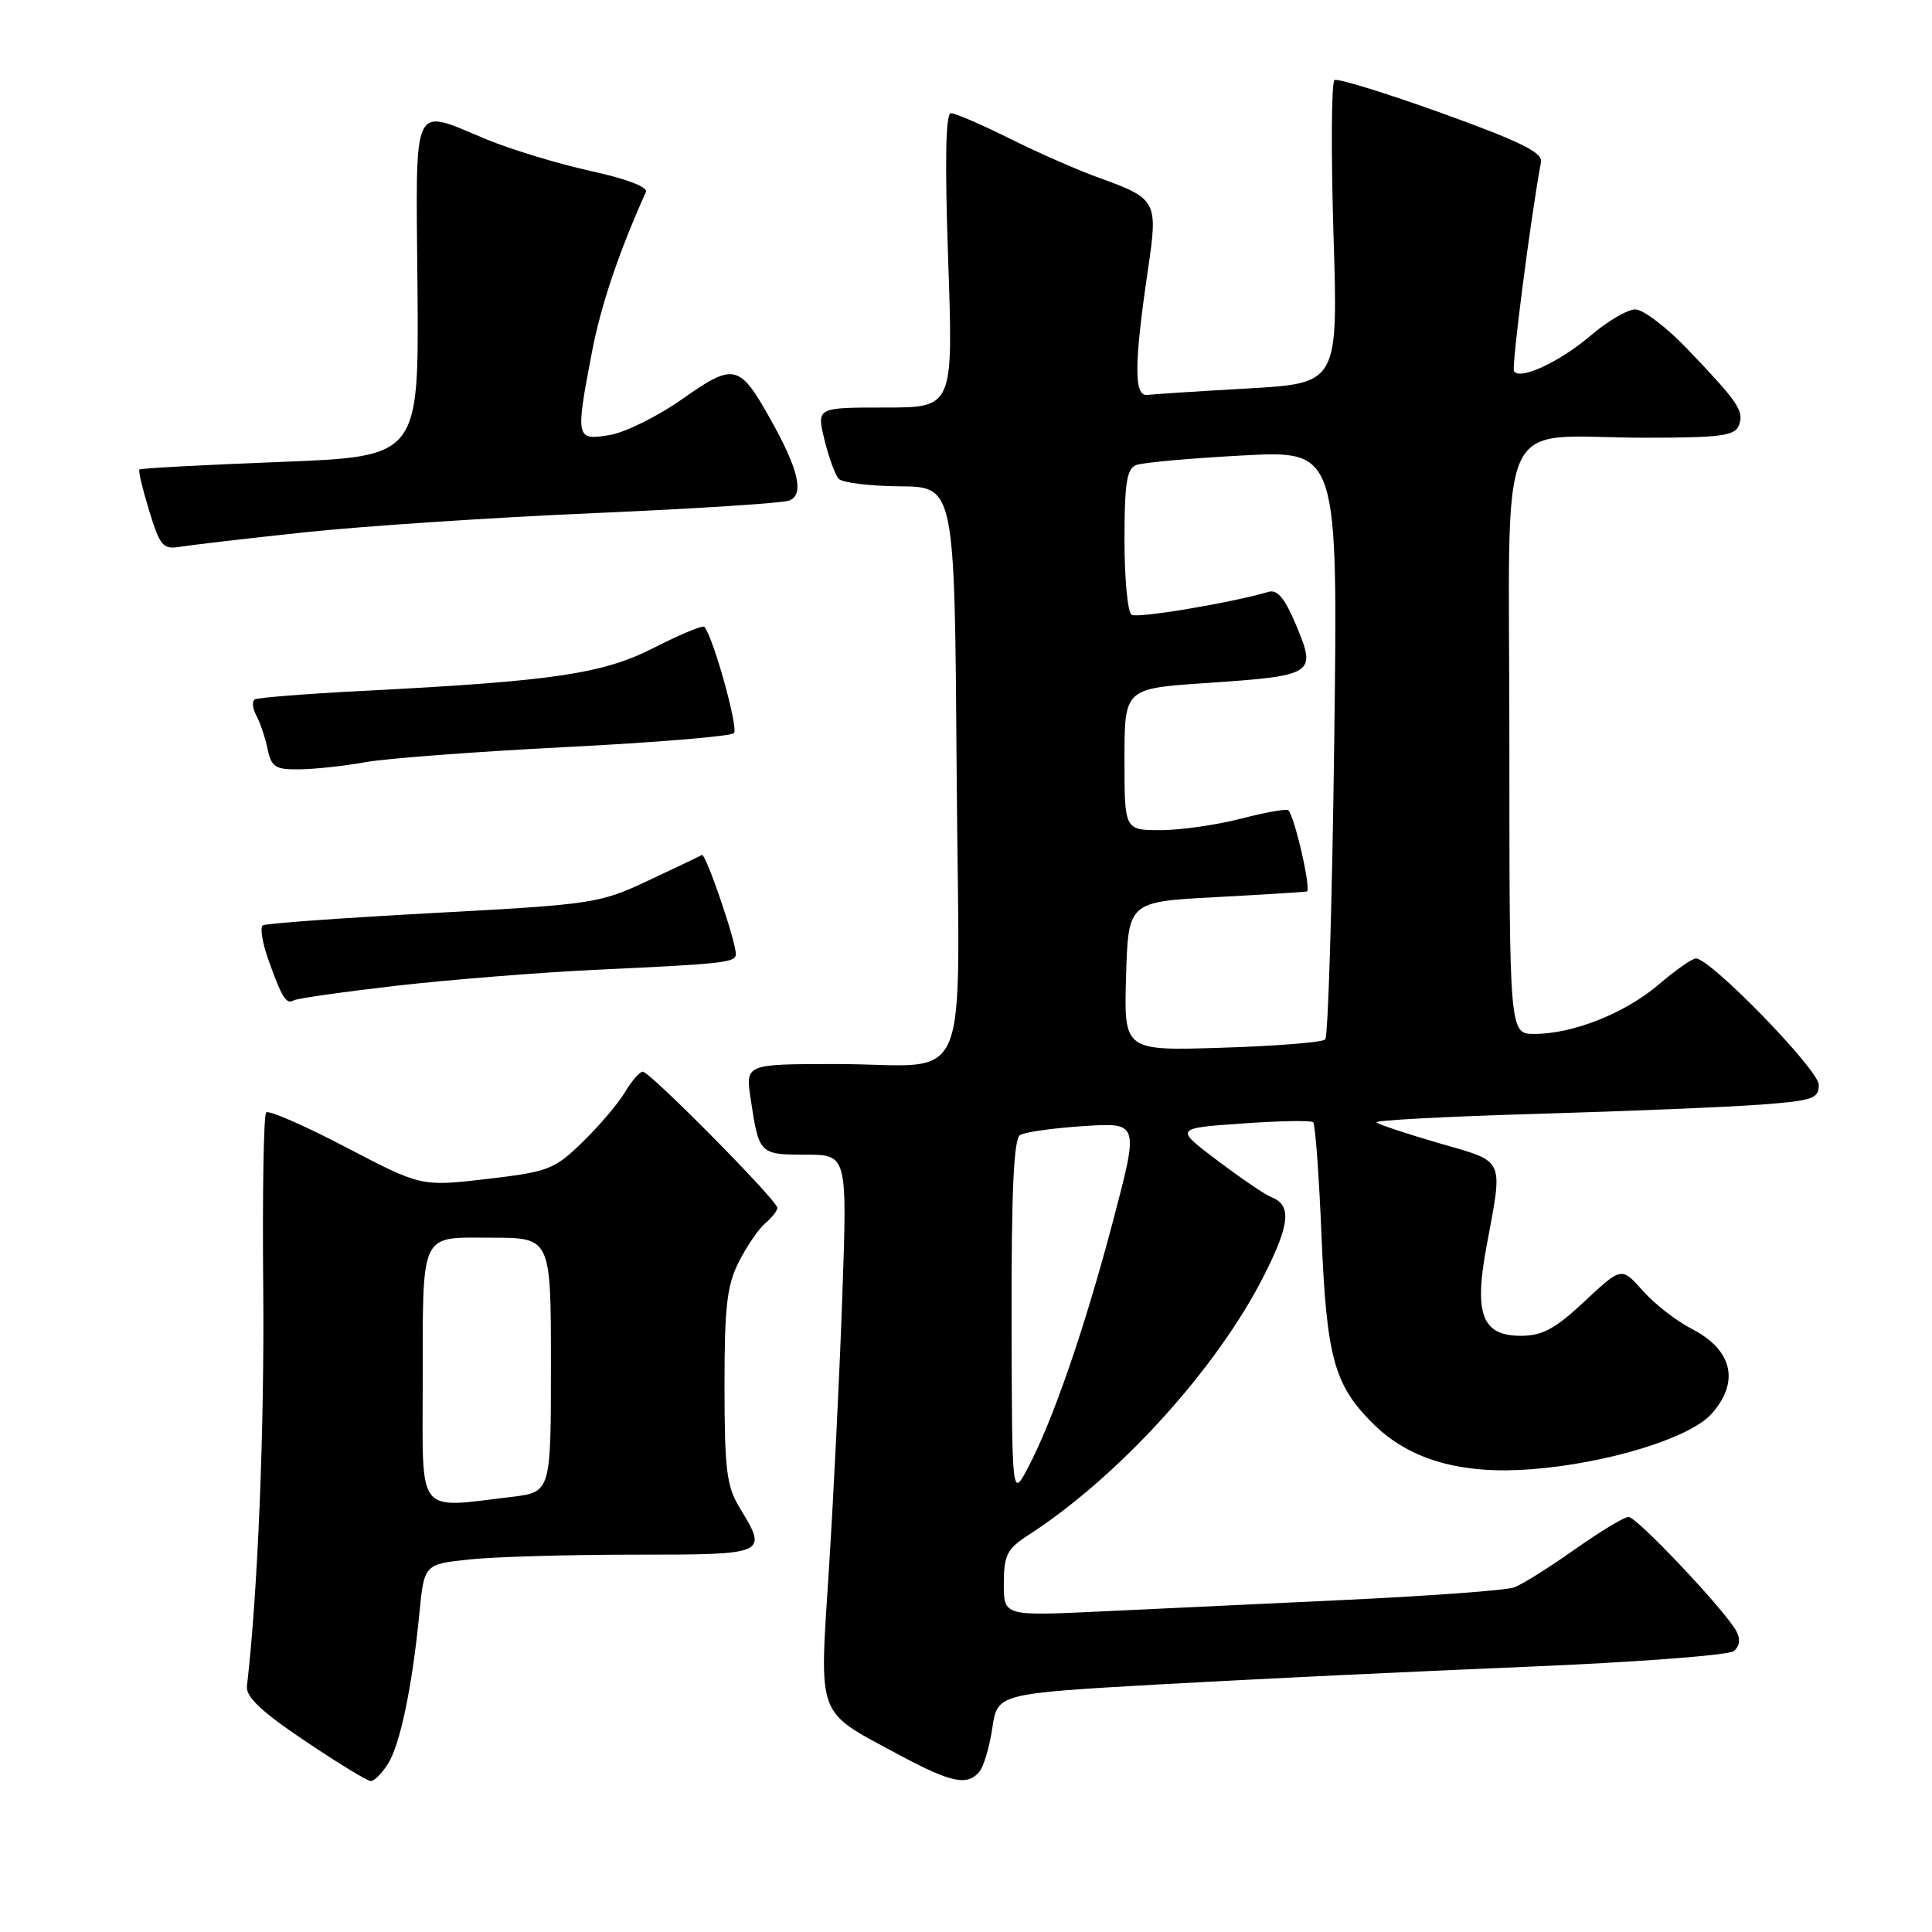<?xml version="1.0" encoding="UTF-8" standalone="no"?>
<!DOCTYPE svg PUBLIC "-//W3C//DTD SVG 1.1//EN" "http://www.w3.org/Graphics/SVG/1.1/DTD/svg11.dtd" >
<svg xmlns="http://www.w3.org/2000/svg" xmlns:xlink="http://www.w3.org/1999/xlink" version="1.1" viewBox="0 0 256 256">
 <g >
 <path fill="currentColor"
d=" M 51.39 233.75 C 53.01 231.19 54.61 223.59 55.56 213.88 C 56.20 207.26 56.20 207.26 62.25 206.63 C 65.57 206.28 75.43 206.00 84.15 206.00 C 101.70 206.00 101.78 205.97 98.00 199.77 C 96.28 196.95 96.01 194.73 96.00 183.71 C 96.00 173.05 96.32 170.29 97.93 167.14 C 98.99 165.07 100.56 162.78 101.43 162.06 C 102.29 161.34 103.00 160.43 103.00 160.04 C 103.00 159.08 86.12 142.00 85.17 142.00 C 84.77 142.00 83.69 143.24 82.79 144.75 C 81.89 146.26 79.36 149.23 77.17 151.35 C 73.45 154.97 72.65 155.27 64.51 156.22 C 55.82 157.23 55.82 157.23 45.84 152.02 C 40.36 149.15 35.60 147.07 35.27 147.40 C 34.93 147.73 34.76 158.24 34.88 170.75 C 35.05 189.23 34.16 211.10 32.72 223.43 C 32.56 224.84 34.64 226.81 40.41 230.68 C 44.76 233.61 48.68 236.00 49.13 236.00 C 49.59 236.00 50.60 234.99 51.39 233.75 Z  M 129.78 234.75 C 130.35 234.06 131.12 231.45 131.49 228.95 C 132.17 224.41 132.17 224.41 153.83 223.18 C 165.75 222.51 187.43 221.47 202.00 220.87 C 216.57 220.27 229.05 219.33 229.73 218.78 C 230.52 218.14 230.65 217.21 230.08 216.14 C 228.62 213.42 216.90 201.00 215.79 201.00 C 215.22 201.00 212.00 202.95 208.63 205.33 C 205.26 207.71 201.66 209.97 200.63 210.34 C 199.61 210.72 189.71 211.45 178.63 211.98 C 167.56 212.50 152.76 213.20 145.75 213.53 C 133.00 214.13 133.00 214.13 133.01 209.82 C 133.02 206.04 133.44 205.23 136.32 203.37 C 148.33 195.59 161.34 181.24 167.54 168.91 C 170.95 162.15 171.16 159.66 168.42 158.61 C 167.64 158.31 164.44 156.13 161.32 153.78 C 155.64 149.50 155.64 149.50 164.57 148.87 C 169.48 148.52 173.72 148.44 174.00 148.70 C 174.28 148.95 174.78 155.76 175.11 163.83 C 175.79 180.02 176.79 183.60 182.10 188.80 C 186.88 193.47 193.70 195.40 202.92 194.68 C 212.96 193.91 223.89 190.56 226.75 187.38 C 230.58 183.13 229.59 178.86 224.13 176.06 C 222.13 175.04 219.23 172.78 217.68 171.03 C 214.86 167.86 214.86 167.86 209.97 172.43 C 206.06 176.09 204.37 177.00 201.52 177.00 C 196.41 177.00 195.30 174.17 196.95 165.27 C 199.18 153.24 199.54 154.05 190.69 151.48 C 186.39 150.23 182.65 148.99 182.38 148.72 C 182.11 148.45 191.70 147.94 203.70 147.59 C 215.69 147.24 228.99 146.69 233.25 146.37 C 240.20 145.85 241.00 145.58 241.00 143.75 C 241.00 141.76 226.65 127.00 224.72 127.00 C 224.22 127.00 222.01 128.55 219.79 130.45 C 215.35 134.25 208.44 137.00 203.32 137.00 C 200.00 137.00 200.00 137.00 200.00 98.13 C 200.00 53.16 197.83 58.00 218.02 58.00 C 227.96 58.00 229.88 57.75 230.41 56.37 C 231.14 54.48 230.36 53.33 223.59 46.25 C 220.83 43.36 217.72 41.00 216.69 41.00 C 215.66 41.00 213.01 42.55 210.80 44.44 C 206.68 47.96 201.38 50.43 200.61 49.18 C 200.27 48.62 202.85 28.60 204.19 21.48 C 204.43 20.21 201.51 18.77 191.04 14.99 C 183.64 12.33 177.24 10.35 176.83 10.61 C 176.42 10.86 176.36 20.00 176.69 30.93 C 177.31 50.78 177.31 50.78 165.40 51.47 C 158.86 51.84 152.82 52.23 152.00 52.33 C 150.24 52.53 150.27 48.18 152.12 35.67 C 153.45 26.59 153.32 26.34 145.50 23.51 C 142.75 22.52 137.47 20.20 133.77 18.35 C 130.08 16.51 126.58 15.00 126.01 15.00 C 125.30 15.00 125.18 21.20 125.64 34.50 C 126.31 54.00 126.31 54.00 117.26 54.00 C 108.21 54.00 108.21 54.00 109.24 58.25 C 109.81 60.59 110.66 62.93 111.13 63.44 C 111.60 63.96 115.25 64.41 119.24 64.44 C 126.50 64.50 126.50 64.50 126.76 102.13 C 127.07 146.03 129.17 140.97 110.64 140.99 C 98.77 141.00 98.77 141.00 99.47 145.63 C 100.56 152.92 100.64 153.00 106.74 153.00 C 112.27 153.00 112.27 153.00 111.61 171.75 C 111.25 182.06 110.45 198.30 109.84 207.84 C 108.56 227.93 108.04 226.55 119.01 232.46 C 126.02 236.23 128.18 236.69 129.78 234.75 Z  M 52.58 130.61 C 59.69 129.80 71.58 128.85 79.00 128.50 C 96.02 127.71 97.50 127.54 97.50 126.42 C 97.50 124.67 93.50 113.00 93.00 113.29 C 92.73 113.45 89.52 114.98 85.88 116.69 C 79.45 119.71 78.60 119.84 57.40 120.98 C 45.38 121.63 35.22 122.36 34.83 122.61 C 34.43 122.85 34.75 124.87 35.53 127.08 C 37.31 132.13 37.94 133.15 38.90 132.56 C 39.32 132.30 45.47 131.43 52.58 130.61 Z  M 48.50 100.98 C 51.25 100.49 63.17 99.59 75.00 98.99 C 86.83 98.39 96.84 97.56 97.25 97.15 C 97.88 96.52 94.52 84.43 93.33 83.06 C 93.12 82.82 90.15 84.05 86.72 85.80 C 79.89 89.29 73.46 90.25 48.00 91.55 C 40.58 91.93 34.17 92.44 33.77 92.67 C 33.37 92.90 33.45 93.86 33.96 94.80 C 34.47 95.73 35.14 97.74 35.46 99.25 C 35.97 101.67 36.49 101.99 39.77 101.94 C 41.82 101.91 45.75 101.48 48.50 100.98 Z  M 40.50 70.52 C 48.20 69.71 65.41 68.56 78.75 67.99 C 92.09 67.41 103.71 66.67 104.57 66.33 C 106.60 65.56 105.83 62.21 102.09 55.55 C 97.97 48.20 97.26 48.04 90.40 52.88 C 87.15 55.17 82.81 57.32 80.75 57.65 C 76.30 58.38 76.24 58.13 78.44 46.63 C 79.63 40.43 81.98 33.47 85.59 25.43 C 85.88 24.79 82.96 23.68 78.29 22.66 C 74.00 21.72 67.80 19.84 64.50 18.48 C 54.40 14.32 55.11 12.80 55.32 38.25 C 55.50 60.50 55.50 60.50 37.13 61.21 C 27.02 61.60 18.62 62.05 18.47 62.21 C 18.31 62.37 18.90 64.83 19.77 67.69 C 21.22 72.40 21.60 72.84 23.93 72.44 C 25.35 72.21 32.80 71.34 40.50 70.52 Z  M 56.01 183.75 C 56.03 162.86 55.51 164.00 65.12 164.00 C 73.00 164.00 73.00 164.00 73.00 180.86 C 73.00 197.72 73.00 197.72 67.75 198.35 C 55.13 199.87 56.00 200.95 56.01 183.75 Z  M 134.04 174.81 C 134.01 157.82 134.33 150.91 135.16 150.40 C 135.81 150.00 139.61 149.47 143.63 149.21 C 150.92 148.74 150.92 148.74 147.48 161.79 C 143.74 175.98 139.52 188.22 136.20 194.50 C 134.09 198.50 134.09 198.50 134.04 174.81 Z  M 149.21 129.37 C 149.50 119.50 149.50 119.50 161.00 118.88 C 167.32 118.54 172.80 118.20 173.16 118.13 C 173.79 118.00 171.57 108.23 170.71 107.37 C 170.47 107.14 167.65 107.64 164.43 108.48 C 161.21 109.31 156.42 110.00 153.79 110.00 C 149.00 110.00 149.00 110.00 149.00 100.62 C 149.00 91.24 149.00 91.24 159.75 90.51 C 174.15 89.54 174.45 89.35 171.80 82.97 C 170.29 79.33 169.27 78.08 168.11 78.42 C 163.07 79.89 150.74 81.96 149.94 81.46 C 149.42 81.14 149.00 76.68 149.00 71.55 C 149.00 64.05 149.30 62.10 150.55 61.62 C 151.40 61.29 157.76 60.72 164.69 60.35 C 177.29 59.68 177.29 59.68 176.79 98.36 C 176.52 119.63 175.98 137.35 175.60 137.73 C 175.22 138.12 169.06 138.61 161.91 138.83 C 148.92 139.24 148.92 139.24 149.21 129.37 Z "/>
</g>
</svg>